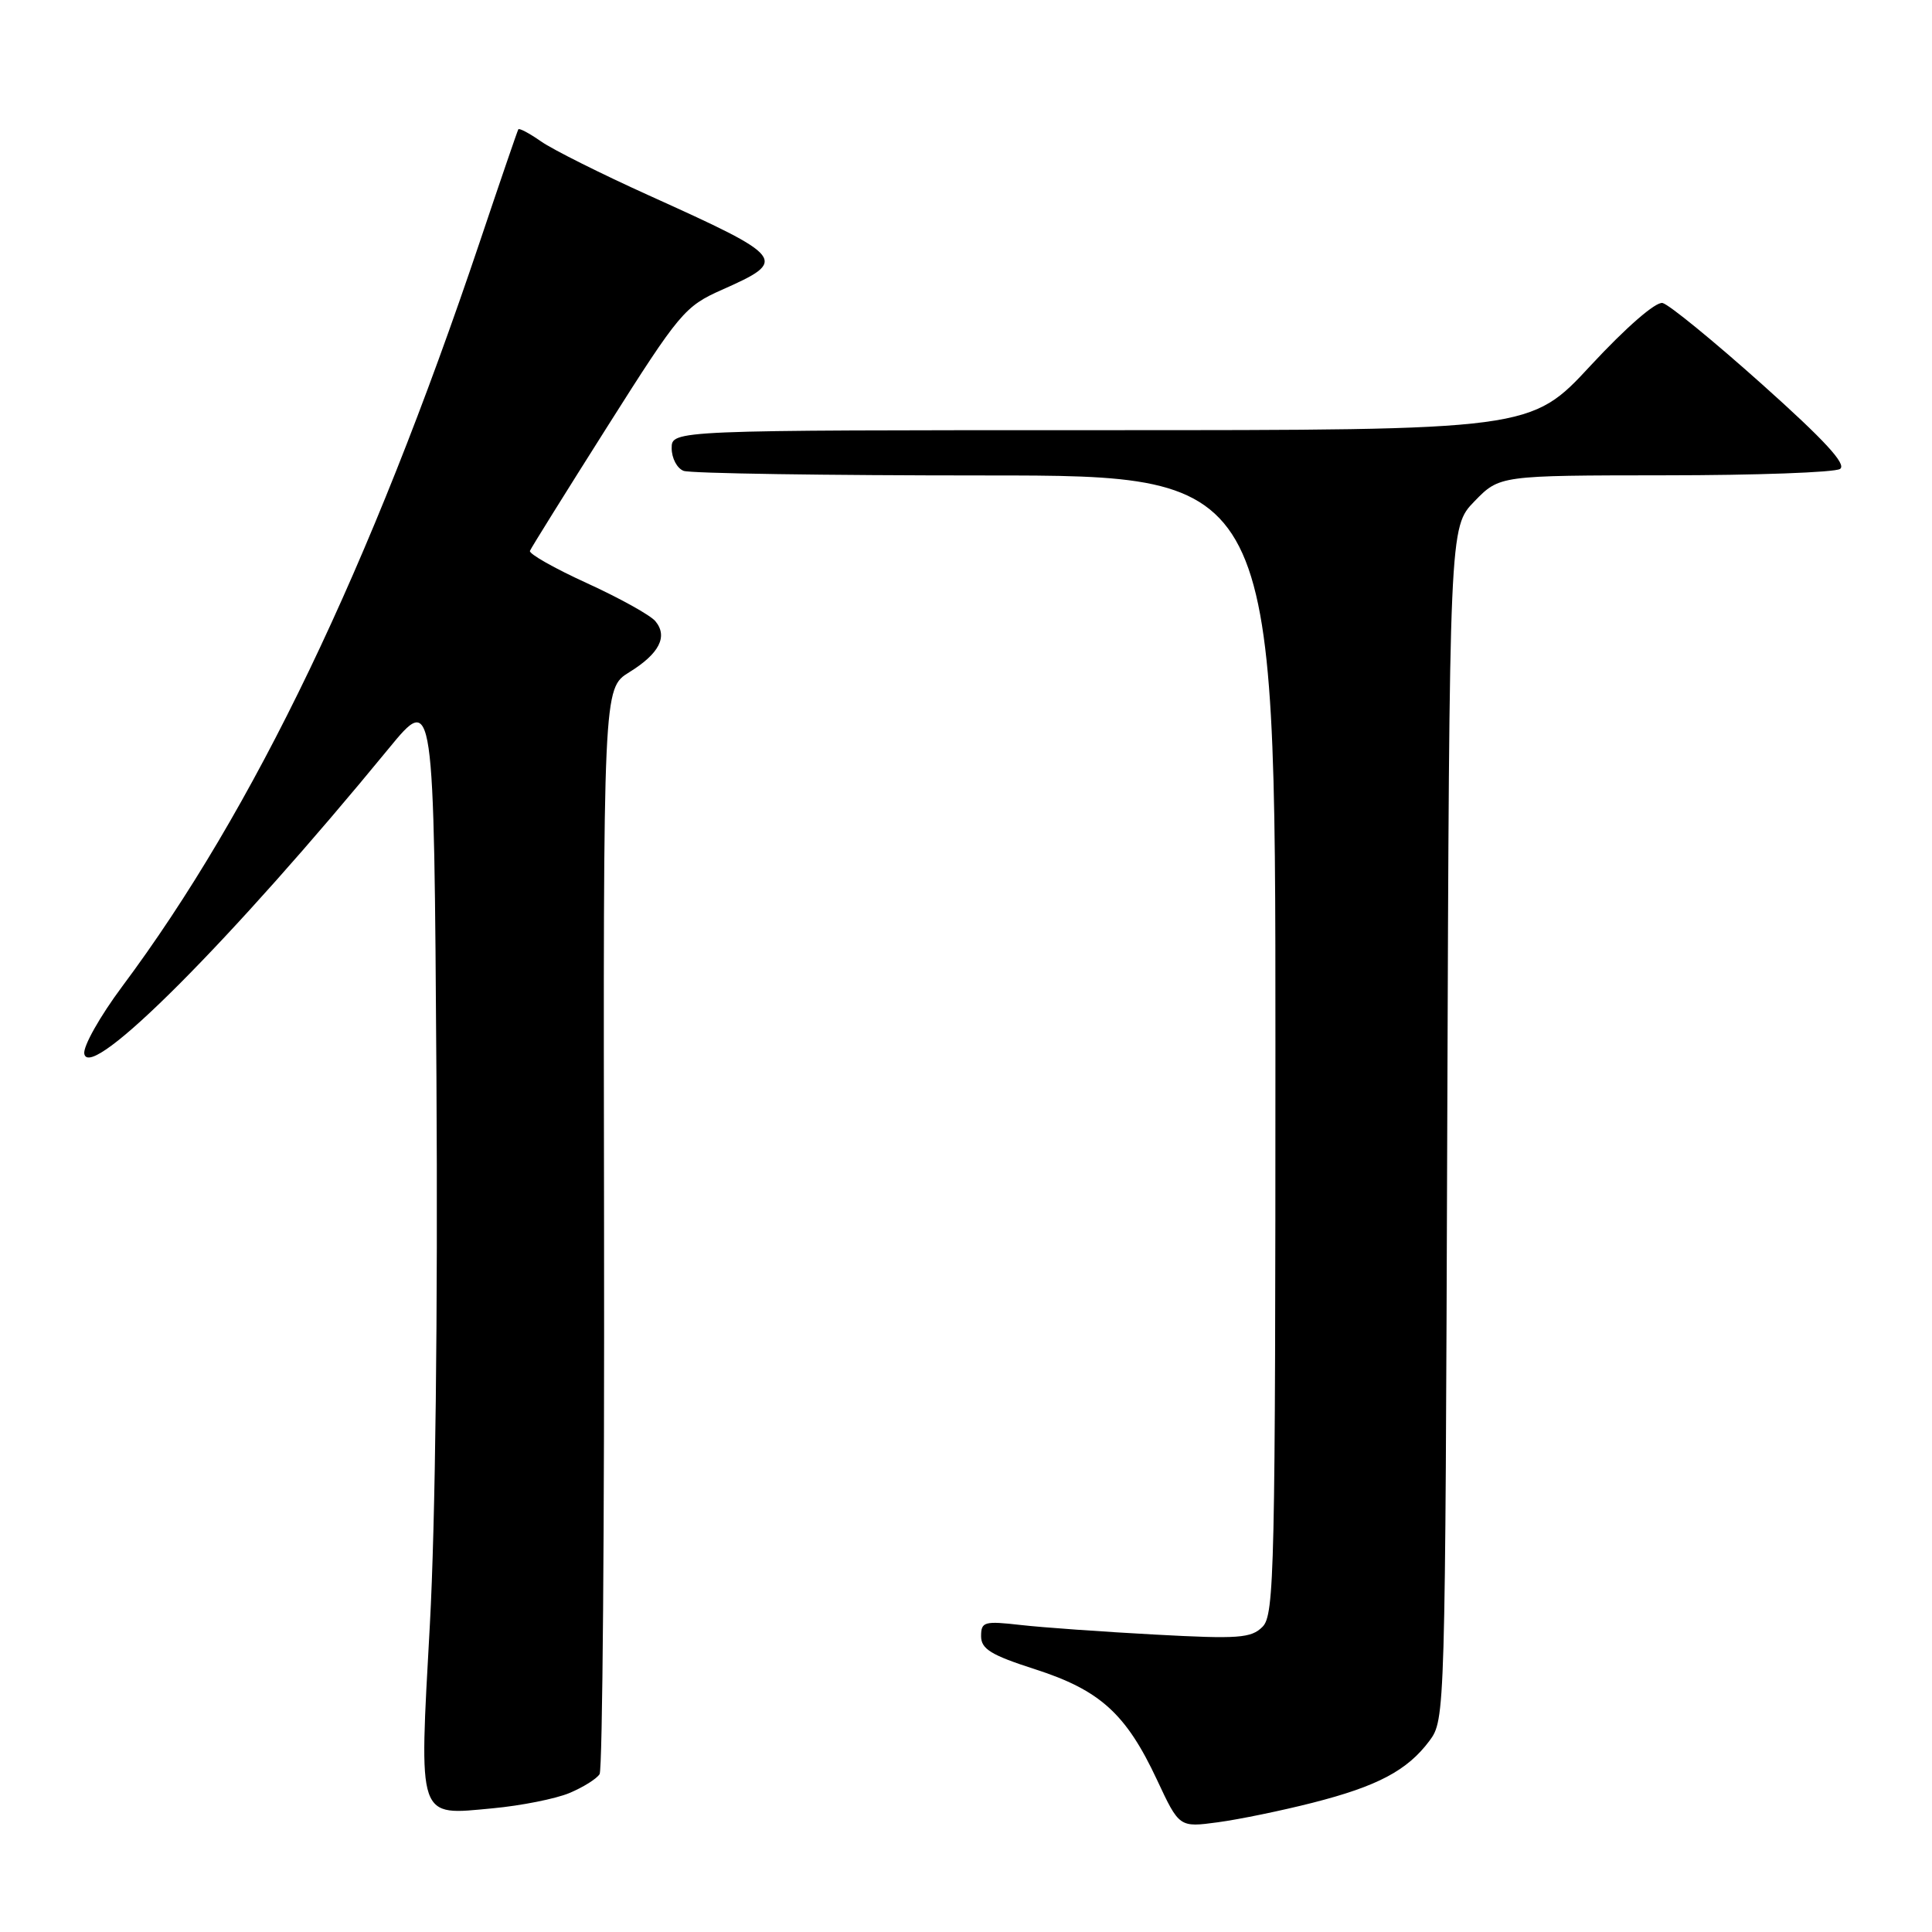 <?xml version="1.0" encoding="UTF-8" standalone="no"?>
<!DOCTYPE svg PUBLIC "-//W3C//DTD SVG 1.1//EN" "http://www.w3.org/Graphics/SVG/1.1/DTD/svg11.dtd" >
<svg xmlns="http://www.w3.org/2000/svg" xmlns:xlink="http://www.w3.org/1999/xlink" version="1.1" viewBox="0 0 256 256">
 <g >
 <path fill="currentColor"
d=" M 173.91 238.88 C 182.52 236.69 186.47 234.60 189.40 230.68 C 191.49 227.87 191.50 227.39 191.77 148.85 C 192.05 69.85 192.05 69.85 195.37 66.43 C 198.70 63.00 198.70 63.00 220.60 62.98 C 232.65 62.98 243.09 62.60 243.81 62.14 C 244.74 61.55 241.78 58.34 233.47 50.91 C 227.06 45.18 221.14 40.34 220.30 40.15 C 219.40 39.95 215.48 43.36 210.80 48.40 C 202.84 57.00 202.84 57.00 145.92 57.00 C 89.00 57.00 89.00 57.00 89.00 59.39 C 89.00 60.71 89.71 62.06 90.58 62.39 C 91.45 62.73 109.45 63.00 130.58 63.00 C 169.00 63.00 169.00 63.00 169.00 138.43 C 169.00 208.19 168.87 213.99 167.29 215.56 C 165.79 217.07 164.10 217.19 153.04 216.59 C 146.14 216.22 138.14 215.65 135.25 215.32 C 130.41 214.77 130.00 214.89 130.00 216.80 C 130.00 218.50 131.31 219.31 137.17 221.19 C 145.76 223.96 149.21 227.08 153.30 235.82 C 156.26 242.15 156.26 242.15 161.38 241.46 C 164.20 241.08 169.83 239.92 173.91 238.88 Z  M 75.44 237.59 C 77.26 236.83 79.07 235.70 79.45 235.08 C 79.84 234.46 80.10 201.83 80.04 162.58 C 79.93 91.21 79.93 91.21 83.37 89.08 C 87.36 86.62 88.53 84.34 86.84 82.31 C 86.19 81.52 82.12 79.26 77.79 77.28 C 73.47 75.31 70.06 73.38 70.22 72.99 C 70.37 72.61 75.00 65.18 80.50 56.49 C 90.05 41.40 90.73 40.59 95.66 38.40 C 104.48 34.48 104.23 34.14 86.00 25.90 C 79.67 23.04 73.24 19.82 71.69 18.74 C 70.15 17.66 68.79 16.94 68.68 17.14 C 68.56 17.34 66.27 24.02 63.59 32.00 C 49.05 75.23 33.64 107.33 16.20 130.70 C 13.25 134.66 10.98 138.68 11.17 139.64 C 11.90 143.42 30.62 124.64 51.50 99.19 C 57.50 91.88 57.50 91.88 57.83 142.69 C 58.03 173.83 57.69 201.92 56.96 215.26 C 55.52 241.43 55.22 240.55 65.29 239.61 C 69.05 239.26 73.62 238.35 75.44 237.59 Z "/>
</g>
</svg>
